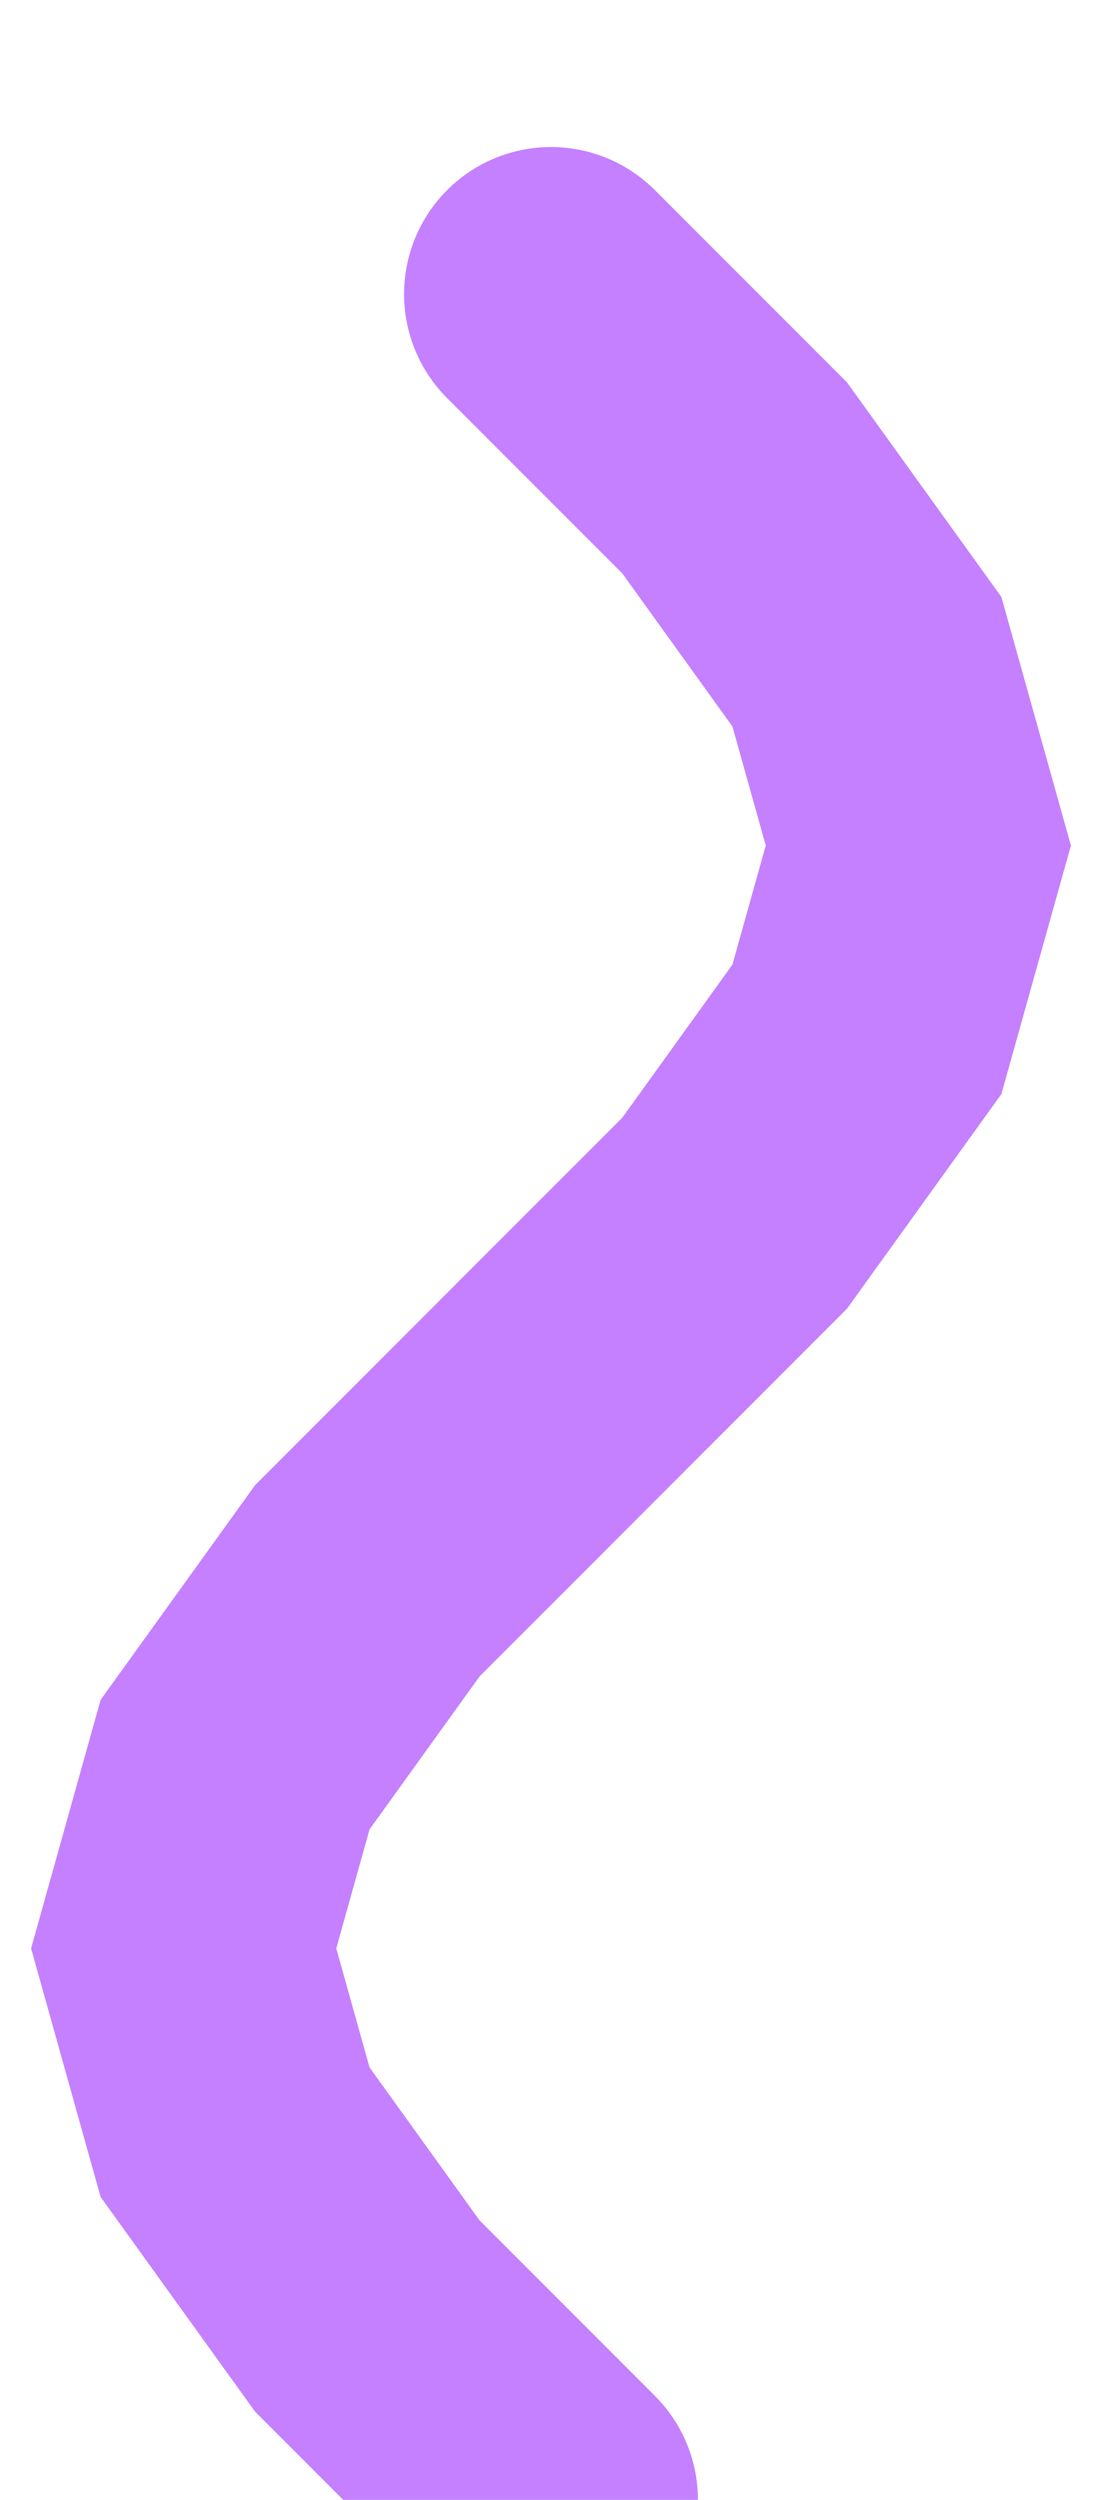 <svg
   xmlns="http://www.w3.org/2000/svg"
   xmlns:xlink="http://www.w3.org/1999/xlink"  
   version="1.1"
   width="30"
   height="68">
  <symbol id="cable" width="30" height="68">
    <path d="M 15,8 20,13 23.6,18 25,23 23.6,28 20,33 15,38 10,43 6.4,48 5,53 6.4,58 10,63 15,68"
      style="fill:none;stroke:#c480ff;stroke-width:8;stroke-linecap:round" />
  </symbol>
  <use xlink:href="#cable" x="0" y="0" />
</svg>
